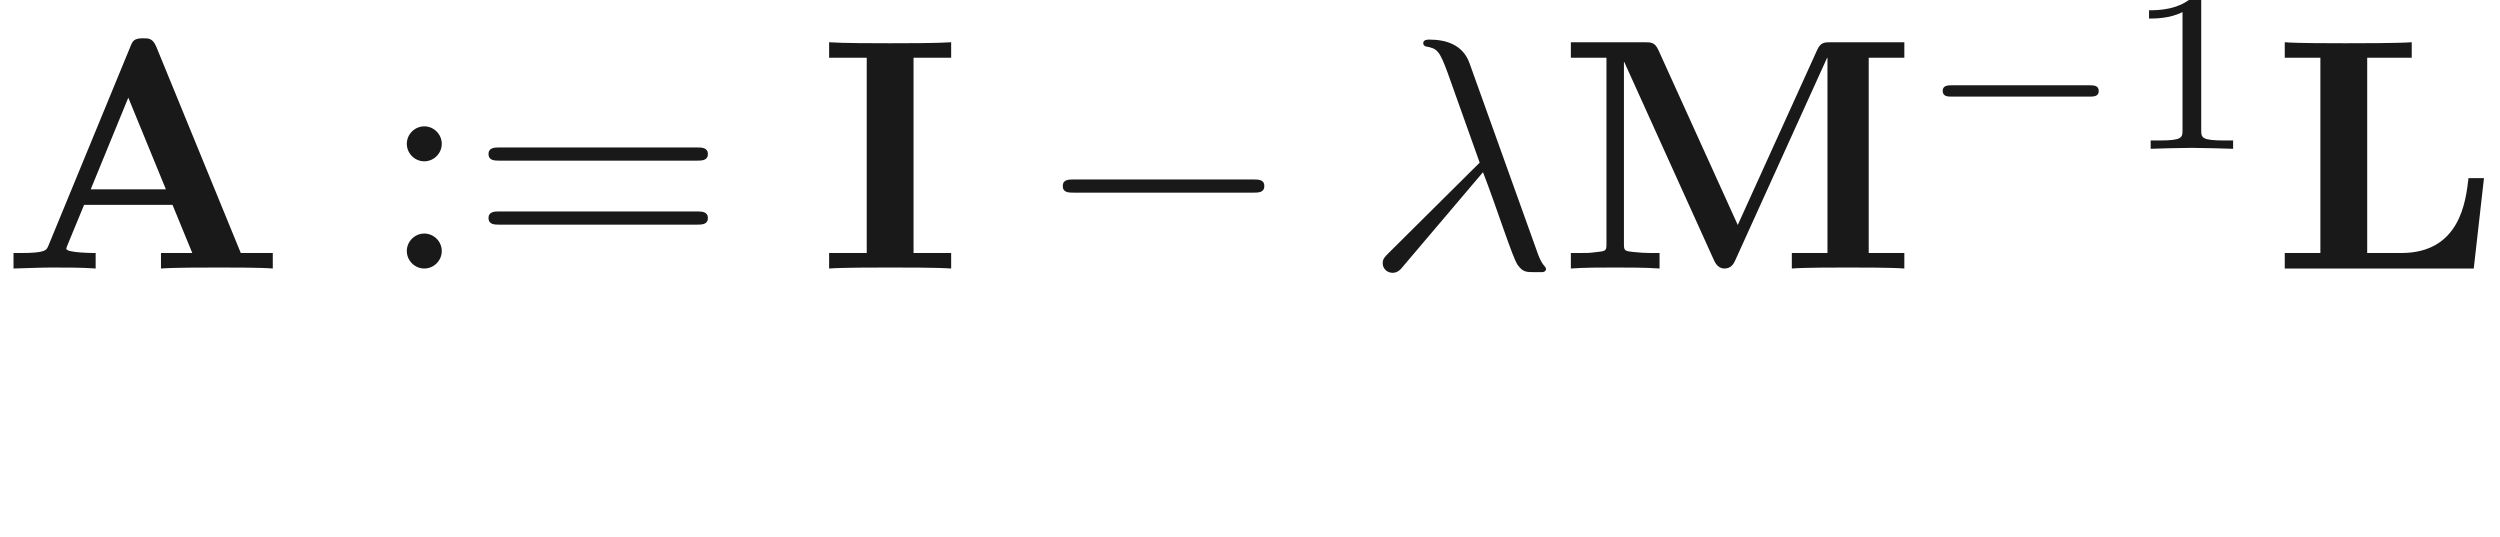 <ns0:svg xmlns:ns0="http://www.w3.org/2000/svg" xmlns:ns1="http://www.w3.org/1999/xlink" height="16.219pt" readme2tex:offset="0.830226" version="1.1" viewBox="-52.075 -70.147 75.508 16.219" width="75.508pt" xmlns:readme2tex="http://github.com/leegao/readme2tex/">
<ns0:defs>
<ns0:path d="M2.336 -4.435C2.336 -4.624 2.322 -4.631 2.127 -4.631C1.681 -4.191 1.046 -4.184 0.76 -4.184V-3.933C0.928 -3.933 1.388 -3.933 1.771 -4.129V-0.572C1.771 -0.342 1.771 -0.251 1.074 -0.251H0.809V0C0.934 -0.007 1.792 -0.028 2.05 -0.028C2.267 -0.028 3.145 -0.007 3.299 0V-0.251H3.034C2.336 -0.251 2.336 -0.342 2.336 -0.572V-4.435Z" id="g5-49" />
<ns0:path d="M5.189 -1.576C5.3 -1.576 5.467 -1.576 5.467 -1.743C5.467 -1.918 5.307 -1.918 5.189 -1.918H1.032C0.921 -1.918 0.753 -1.918 0.753 -1.75C0.753 -1.576 0.914 -1.576 1.032 -1.576H5.189Z" id="g2-0" />
<ns0:path d="M1.913 -3.766C1.913 -4.055 1.674 -4.294 1.385 -4.294S0.857 -4.055 0.857 -3.766S1.096 -3.238 1.385 -3.238S1.913 -3.477 1.913 -3.766ZM1.913 -0.528C1.913 -0.817 1.674 -1.056 1.385 -1.056S0.857 -0.817 0.857 -0.528S1.096 0 1.385 0S1.913 -0.239 1.913 -0.528Z" id="g4-58" />
<ns0:path d="M6.844 -3.258C6.994 -3.258 7.183 -3.258 7.183 -3.457S6.994 -3.656 6.854 -3.656H0.887C0.747 -3.656 0.558 -3.656 0.558 -3.457S0.747 -3.258 0.897 -3.258H6.844ZM6.854 -1.325C6.994 -1.325 7.183 -1.325 7.183 -1.524S6.994 -1.724 6.844 -1.724H0.897C0.747 -1.724 0.558 -1.724 0.558 -1.524S0.747 -1.325 0.887 -1.325H6.854Z" id="g4-61" />
<ns0:path d="M3.318 -0.757C3.357 -0.359 3.626 0.06 4.095 0.06C4.304 0.06 4.912 -0.08 4.912 -0.887V-1.445H4.663V-0.887C4.663 -0.309 4.413 -0.249 4.304 -0.249C3.975 -0.249 3.935 -0.697 3.935 -0.747V-2.74C3.935 -3.158 3.935 -3.547 3.577 -3.915C3.188 -4.304 2.69 -4.463 2.212 -4.463C1.395 -4.463 0.707 -3.995 0.707 -3.337C0.707 -3.039 0.907 -2.869 1.166 -2.869C1.445 -2.869 1.624 -3.068 1.624 -3.328C1.624 -3.447 1.574 -3.776 1.116 -3.786C1.385 -4.134 1.873 -4.244 2.192 -4.244C2.68 -4.244 3.248 -3.856 3.248 -2.969V-2.6C2.74 -2.57 2.042 -2.54 1.415 -2.242C0.667 -1.903 0.418 -1.385 0.418 -0.946C0.418 -0.139 1.385 0.11 2.012 0.11C2.67 0.11 3.128 -0.289 3.318 -0.757ZM3.248 -2.391V-1.395C3.248 -0.448 2.531 -0.11 2.082 -0.11C1.594 -0.11 1.186 -0.458 1.186 -0.956C1.186 -1.504 1.604 -2.331 3.248 -2.391Z" id="g4-97" />
<ns0:path d="M3.557 -2.909C3.965 -1.863 4.443 -0.339 4.603 -0.11C4.762 0.11 4.862 0.11 5.131 0.11H5.35C5.45 0.1 5.46 0.04 5.46 0.01S5.44 -0.04 5.41 -0.08C5.31 -0.189 5.25 -0.339 5.181 -0.538L3.148 -6.207C2.939 -6.785 2.401 -6.914 1.933 -6.914C1.883 -6.914 1.753 -6.914 1.753 -6.804C1.753 -6.725 1.833 -6.705 1.843 -6.705C2.172 -6.645 2.242 -6.585 2.491 -5.908L3.457 -3.198L0.707 -0.468C0.588 -0.349 0.528 -0.289 0.528 -0.159C0.528 0.01 0.667 0.13 0.827 0.13S1.076 0.02 1.156 -0.08L3.557 -2.909Z" id="g3-21" />
<ns0:path d="M6.565 -2.291C6.735 -2.291 6.914 -2.291 6.914 -2.491S6.735 -2.69 6.565 -2.69H1.176C1.006 -2.69 0.827 -2.69 0.827 -2.491S1.006 -2.291 1.176 -2.291H6.565Z" id="g1-0" />
<ns0:path d="M4.722 -6.695C4.613 -6.954 4.493 -6.954 4.324 -6.954C4.045 -6.954 4.005 -6.874 3.935 -6.695L1.465 -0.697C1.405 -0.548 1.375 -0.468 0.618 -0.468H0.408V0C0.787 -0.01 1.265 -0.03 1.574 -0.03C1.963 -0.03 2.521 -0.03 2.889 0V-0.468C2.869 -0.468 2.002 -0.468 2.002 -0.598C2.002 -0.608 2.032 -0.707 2.042 -0.717L2.54 -1.923H5.21L5.808 -0.468H4.862V0C5.24 -0.03 6.187 -0.03 6.615 -0.03C7.014 -0.03 7.89 -0.03 8.239 0V-0.468H7.273L4.722 -6.695ZM3.875 -5.161L5.011 -2.391H2.74L3.875 -5.161Z" id="g0-65" />
<ns0:path d="M2.879 -6.366H4.015V-6.834C3.606 -6.804 2.63 -6.804 2.172 -6.804S0.737 -6.804 0.329 -6.834V-6.366H1.465V-0.468H0.329V0C0.737 -0.03 1.714 -0.03 2.172 -0.03S3.606 -0.03 4.015 0V-0.468H2.879V-6.366Z" id="g0-73" />
<ns0:path d="M6.406 -2.73H5.938C5.858 -2.042 5.689 -0.468 3.905 -0.468H2.879V-6.366H4.224V-6.834C3.786 -6.804 2.7 -6.804 2.212 -6.804C1.773 -6.804 0.767 -6.804 0.389 -6.834V-6.366H1.465V-0.468H0.389V0H6.097L6.406 -2.73Z" id="g0-76" />
<ns0:path d="M5.44 -1.315L3.049 -6.585C2.939 -6.834 2.829 -6.834 2.61 -6.834H0.399V-6.366H1.474V-0.757C1.474 -0.538 1.465 -0.528 1.186 -0.498C0.946 -0.468 0.927 -0.468 0.648 -0.468H0.399V0C0.777 -0.03 1.345 -0.03 1.733 -0.03C2.152 -0.03 2.67 -0.03 3.078 0V-0.468H2.829C2.65 -0.468 2.481 -0.478 2.301 -0.498C2.012 -0.528 2.002 -0.538 2.002 -0.757V-6.237H2.012L4.722 -0.249C4.812 -0.05 4.932 0 5.041 0C5.24 0 5.32 -0.149 5.36 -0.239L8.139 -6.366H8.149V-0.468H7.073V0C7.432 -0.03 8.359 -0.03 8.767 -0.03S10.112 -0.03 10.471 0V-0.468H9.395V-6.366H10.471V-6.834H8.269C8.05 -6.834 7.94 -6.834 7.831 -6.585L5.44 -1.315Z" id="g0-77" />
</ns0:defs>
<ns0:g fill-opacity="0.9" id="page1">
<ns0:use x="-52.075" y="-62.037" ns1:href="#g0-65" />
<ns0:use x="-40.645" y="-62.037" ns1:href="#g4-58" />
<ns0:use x="-37.878" y="-62.037" ns1:href="#g4-61" />
<ns0:use x="-27.362" y="-62.037" ns1:href="#g0-73" />
<ns0:use x="-20.803" y="-62.037" ns1:href="#g1-0" />
<ns0:use x="-10.841" y="-62.037" ns1:href="#g3-21" />
<ns0:use x="-5.029" y="-62.037" ns1:href="#g0-77" />
<ns0:use x="5.847" y="-65.653" ns1:href="#g2-0" />
<ns0:use x="12.073" y="-65.653" ns1:href="#g5-49" />
<ns0:use x="16.543" y="-62.037" ns1:href="#g0-76" />
</ns0:g>
</ns0:svg>